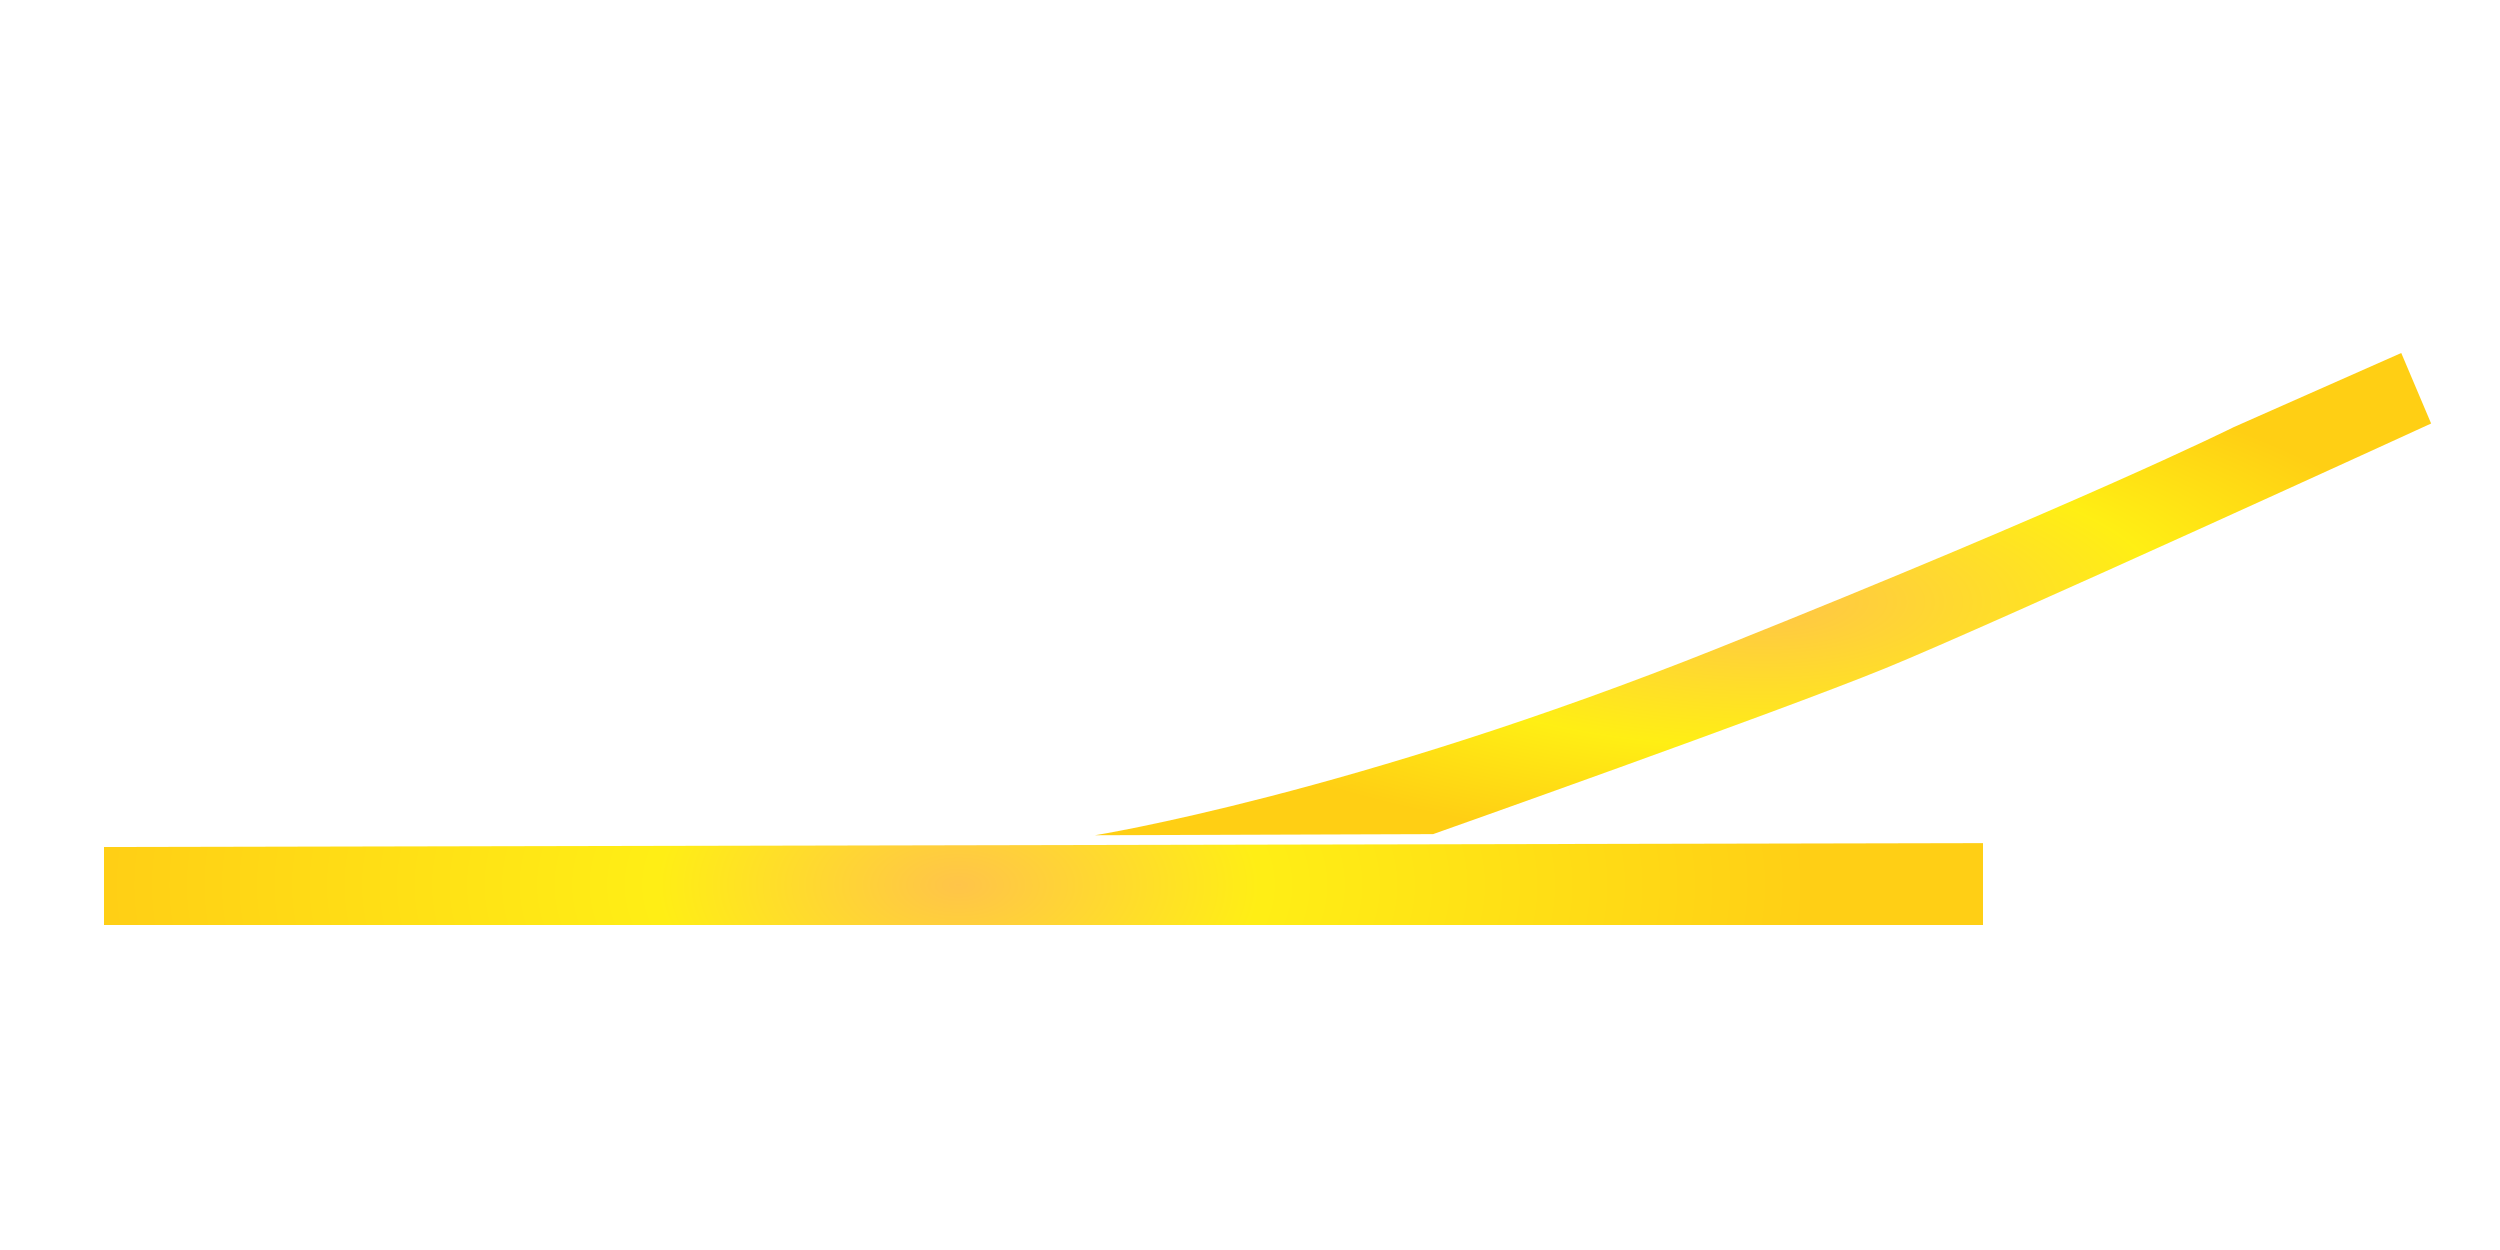 <?xml version="1.0" encoding="UTF-8" standalone="no"?>
<!-- Created with Inkscape (http://www.inkscape.org/) -->

<svg
   width="20mm"
   height="10mm"
   viewBox="0 0 20 10"
   version="1.1"
   id="svg2091"
   inkscape:version="1.1 (c68e22c387, 2021-05-23)"
   sodipodi:docname="Block_AA.svg"
   xmlns:inkscape="http://www.inkscape.org/namespaces/inkscape"
   xmlns:sodipodi="http://sodipodi.sourceforge.net/DTD/sodipodi-0.dtd"
   xmlns:xlink="http://www.w3.org/1999/xlink"
   xmlns="http://www.w3.org/2000/svg"
   xmlns:svg="http://www.w3.org/2000/svg">
  <sodipodi:namedview
     id="namedview2093"
     pagecolor="#ffffff"
     bordercolor="#666666"
     borderopacity="1.0"
     inkscape:pageshadow="2"
     inkscape:pageopacity="0.0"
     inkscape:pagecheckerboard="0"
     inkscape:document-units="mm"
     showgrid="false"
     width="10mm"
     inkscape:zoom="6.2217172"
     inkscape:cx="73.532754"
     inkscape:cy="18.081825"
     inkscape:window-width="1284"
     inkscape:window-height="1081"
     inkscape:window-x="-81"
     inkscape:window-y="86"
     inkscape:window-maximized="0"
     inkscape:current-layer="g184152" />
  <defs
     id="defs2088">
    <radialGradient
       inkscape:collect="always"
       xlink:href="#linearGradient120627"
       id="radialGradient176851"
       cx="98.121"
       cy="140.793"
       fx="98.121"
       fy="140.793"
       r="5.344"
       gradientTransform="matrix(1,0,0,0.362,0,89.891)"
       gradientUnits="userSpaceOnUse" />
    <linearGradient
       inkscape:collect="always"
       id="linearGradient120627">
      <stop
         style="stop-color:#ffbf39;stop-opacity:1"
         offset="0"
         id="stop120621" />
      <stop
         style="stop-color:#ffed00;stop-opacity:1"
         offset="0.6"
         id="stop120623" />
      <stop
         style="stop-color:#ffcb00;stop-opacity:1"
         offset="1"
         id="stop120625" />
    </linearGradient>
    <radialGradient
       inkscape:collect="always"
       xlink:href="#linearGradient67798"
       id="radialGradient75035-3-1-0-6"
       cx="132.045"
       cy="41.277"
       fx="132.045"
       fy="41.277"
       r="10.903"
       gradientTransform="matrix(0.622,0,0,0.327,9.553,33.709)"
       gradientUnits="userSpaceOnUse" />
    <linearGradient
       inkscape:collect="always"
       id="linearGradient67798">
      <stop
         style="stop-color:#ffbf39;stop-opacity:1"
         offset="0"
         id="stop67794" />
      <stop
         style="stop-color:#ffed00;stop-opacity:1"
         offset="0.356"
         id="stop67946" />
      <stop
         style="stop-color:#ffcb00;stop-opacity:1"
         offset="1"
         id="stop67796" />
    </linearGradient>
  </defs>
  <g
     inkscape:label="Layer 1"
     inkscape:groupmode="layer"
     id="layer1">
    <g
       id="g184152"
       transform="translate(-84.017,-40.126)">
      <path
         style="opacity:0.923;fill:url(#radialGradient176851);fill-opacity:1;stroke:none;stroke-width:0.265px;stroke-linecap:butt;stroke-linejoin:miter;stroke-opacity:1"
         d="m 92.777,142.725 c 0,0 2.065,-0.329 4.988,-1.498 2.923,-1.169 4.122,-1.767 4.122,-1.767 l 1.34,-0.593 0.239,0.564 c 0,0 -3.508,1.608 -4.371,1.96 -0.863,0.352 -3.613,1.325 -3.613,1.325 z"
         id="path168822"
         sodipodi:nodetypes="cscccscc"
         transform="translate(0,-95.917)" />
      <path
         style="opacity:0.917;fill:url(#radialGradient75035-3-1-0-6);fill-opacity:1;stroke:none;stroke-width:0.223px;stroke-linecap:butt;stroke-linejoin:miter;stroke-opacity:1"
         d="m 99.881,46.871 v 0.655 H 84.849 v -0.624 z"
         id="path31541-4-2-6-0"
         sodipodi:nodetypes="ccccc" />
    </g>
  </g>
</svg>
